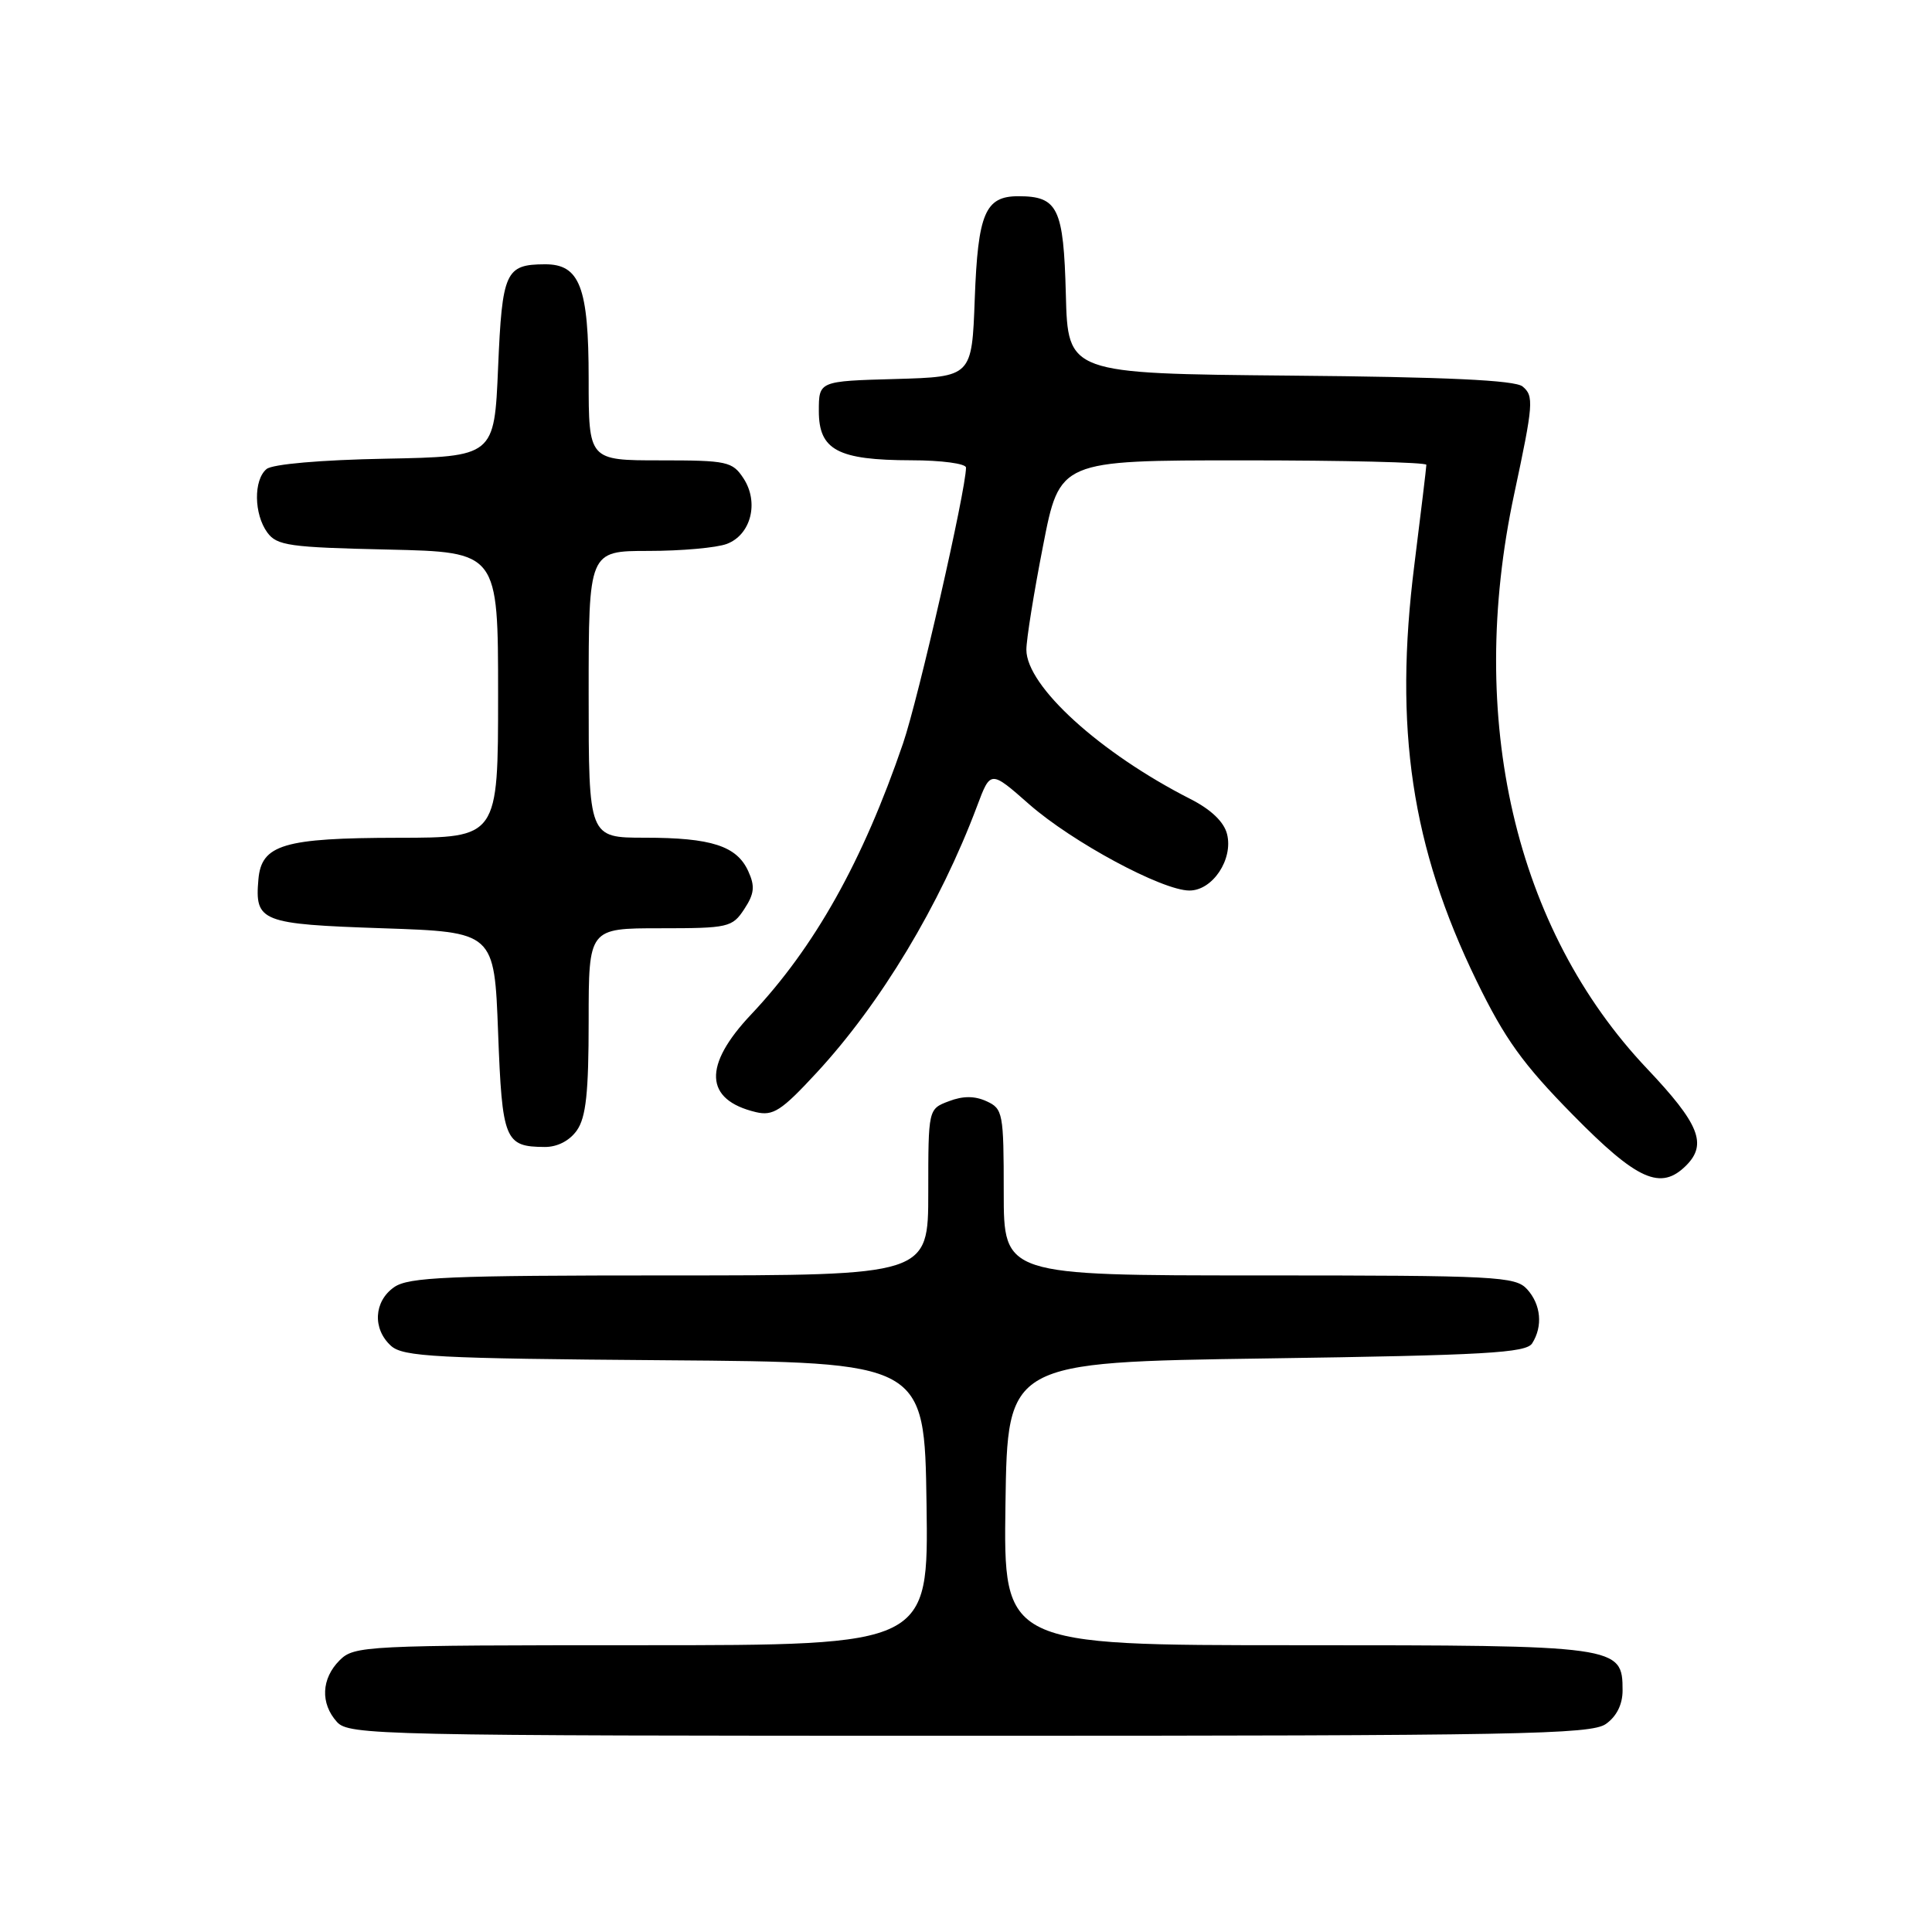 <?xml version="1.0" encoding="UTF-8" standalone="no"?>
<!DOCTYPE svg PUBLIC "-//W3C//DTD SVG 1.1//EN" "http://www.w3.org/Graphics/SVG/1.1/DTD/svg11.dtd" >
<svg xmlns="http://www.w3.org/2000/svg" xmlns:xlink="http://www.w3.org/1999/xlink" version="1.1" viewBox="0 0 256 256">
 <g >
 <path fill="currentColor"
d=" M 212.78 228.44 C 214.20 227.45 215.00 225.85 215.00 224.00 C 215.00 218.06 214.59 218.00 171.76 218.00 C 132.96 218.00 132.96 218.00 133.23 199.25 C 133.50 180.50 133.50 180.50 167.79 180.00 C 196.80 179.58 202.22 179.27 203.02 178.00 C 204.46 175.73 204.19 172.86 202.35 170.83 C 200.80 169.13 198.36 169.00 166.85 169.00 C 133.00 169.00 133.00 169.00 133.00 157.98 C 133.00 147.48 132.89 146.91 130.72 145.92 C 129.15 145.20 127.60 145.20 125.72 145.92 C 123.00 146.95 123.00 146.95 123.00 157.98 C 123.00 169.00 123.00 169.00 88.72 169.00 C 59.32 169.00 54.13 169.22 52.22 170.56 C 49.53 172.44 49.34 176.09 51.81 178.33 C 53.41 179.78 57.78 180.01 88.06 180.24 C 122.50 180.50 122.50 180.50 122.77 199.25 C 123.04 218.00 123.04 218.00 85.02 218.00 C 48.33 218.00 46.93 218.07 45.00 220.00 C 42.57 222.43 42.43 225.71 44.65 228.17 C 46.23 229.91 50.14 230.00 128.43 230.00 C 201.14 230.00 210.81 229.82 212.78 228.44 Z  M 223.43 154.43 C 226.25 151.60 225.16 148.91 218.25 141.61 C 200.73 123.12 194.28 95.26 200.63 65.50 C 203.19 53.52 203.27 52.47 201.75 51.21 C 200.75 50.38 191.68 49.95 170.92 49.77 C 141.50 49.50 141.50 49.50 141.23 39.00 C 140.93 27.54 140.18 26.00 134.93 26.00 C 130.54 26.00 129.58 28.27 129.16 39.60 C 128.78 49.93 128.78 49.93 118.64 50.22 C 108.50 50.50 108.50 50.50 108.50 54.47 C 108.50 59.63 111.01 60.97 120.75 60.99 C 124.74 60.99 128.00 61.43 128.00 61.96 C 128.00 64.91 121.69 92.57 119.66 98.50 C 114.32 114.13 107.94 125.51 99.53 134.42 C 93.12 141.20 93.34 145.73 100.15 147.36 C 102.44 147.90 103.53 147.20 108.19 142.16 C 116.68 132.99 124.55 119.92 129.48 106.78 C 131.25 102.06 131.25 102.06 136.37 106.57 C 142.08 111.58 154.00 118.00 157.61 118.00 C 160.68 118.00 163.43 113.86 162.59 110.52 C 162.19 108.91 160.47 107.26 157.73 105.87 C 145.74 99.77 136.00 90.91 136.00 86.09 C 136.00 84.74 136.99 78.54 138.21 72.32 C 140.41 61.00 140.41 61.00 164.71 61.00 C 178.07 61.00 189.00 61.26 189.00 61.59 C 189.00 61.91 188.28 67.87 187.41 74.84 C 184.68 96.52 187.03 112.25 195.65 129.97 C 199.40 137.67 201.79 141.00 208.41 147.72 C 216.96 156.42 220.06 157.80 223.43 154.43 Z  M 76.44 149.78 C 77.65 148.06 78.00 144.77 78.00 135.28 C 78.00 123.00 78.00 123.00 87.48 123.00 C 96.52 123.00 97.03 122.88 98.62 120.46 C 99.96 118.42 100.06 117.43 99.15 115.44 C 97.63 112.09 94.26 111.00 85.43 111.00 C 78.00 111.00 78.00 111.00 78.00 92.00 C 78.00 73.00 78.00 73.00 85.93 73.00 C 90.30 73.00 94.97 72.58 96.31 72.07 C 99.51 70.86 100.60 66.57 98.52 63.39 C 97.05 61.15 96.37 61.00 87.48 61.00 C 78.00 61.00 78.00 61.00 78.00 50.22 C 78.00 38.04 76.83 34.99 72.19 35.02 C 66.97 35.04 66.54 36.01 66.00 48.71 C 65.50 60.50 65.50 60.50 51.07 60.78 C 42.51 60.94 36.10 61.50 35.32 62.15 C 33.58 63.59 33.64 68.12 35.42 70.56 C 36.69 72.30 38.35 72.53 51.42 72.82 C 66.00 73.15 66.00 73.15 66.00 92.07 C 66.00 111.00 66.00 111.00 52.75 111.01 C 37.58 111.03 34.64 111.91 34.24 116.52 C 33.75 122.14 34.56 122.45 50.71 123.00 C 65.50 123.50 65.50 123.50 66.00 136.79 C 66.54 151.12 66.88 151.95 72.19 151.98 C 73.86 151.99 75.48 151.15 76.44 149.78 Z "/>
</g>
</svg>